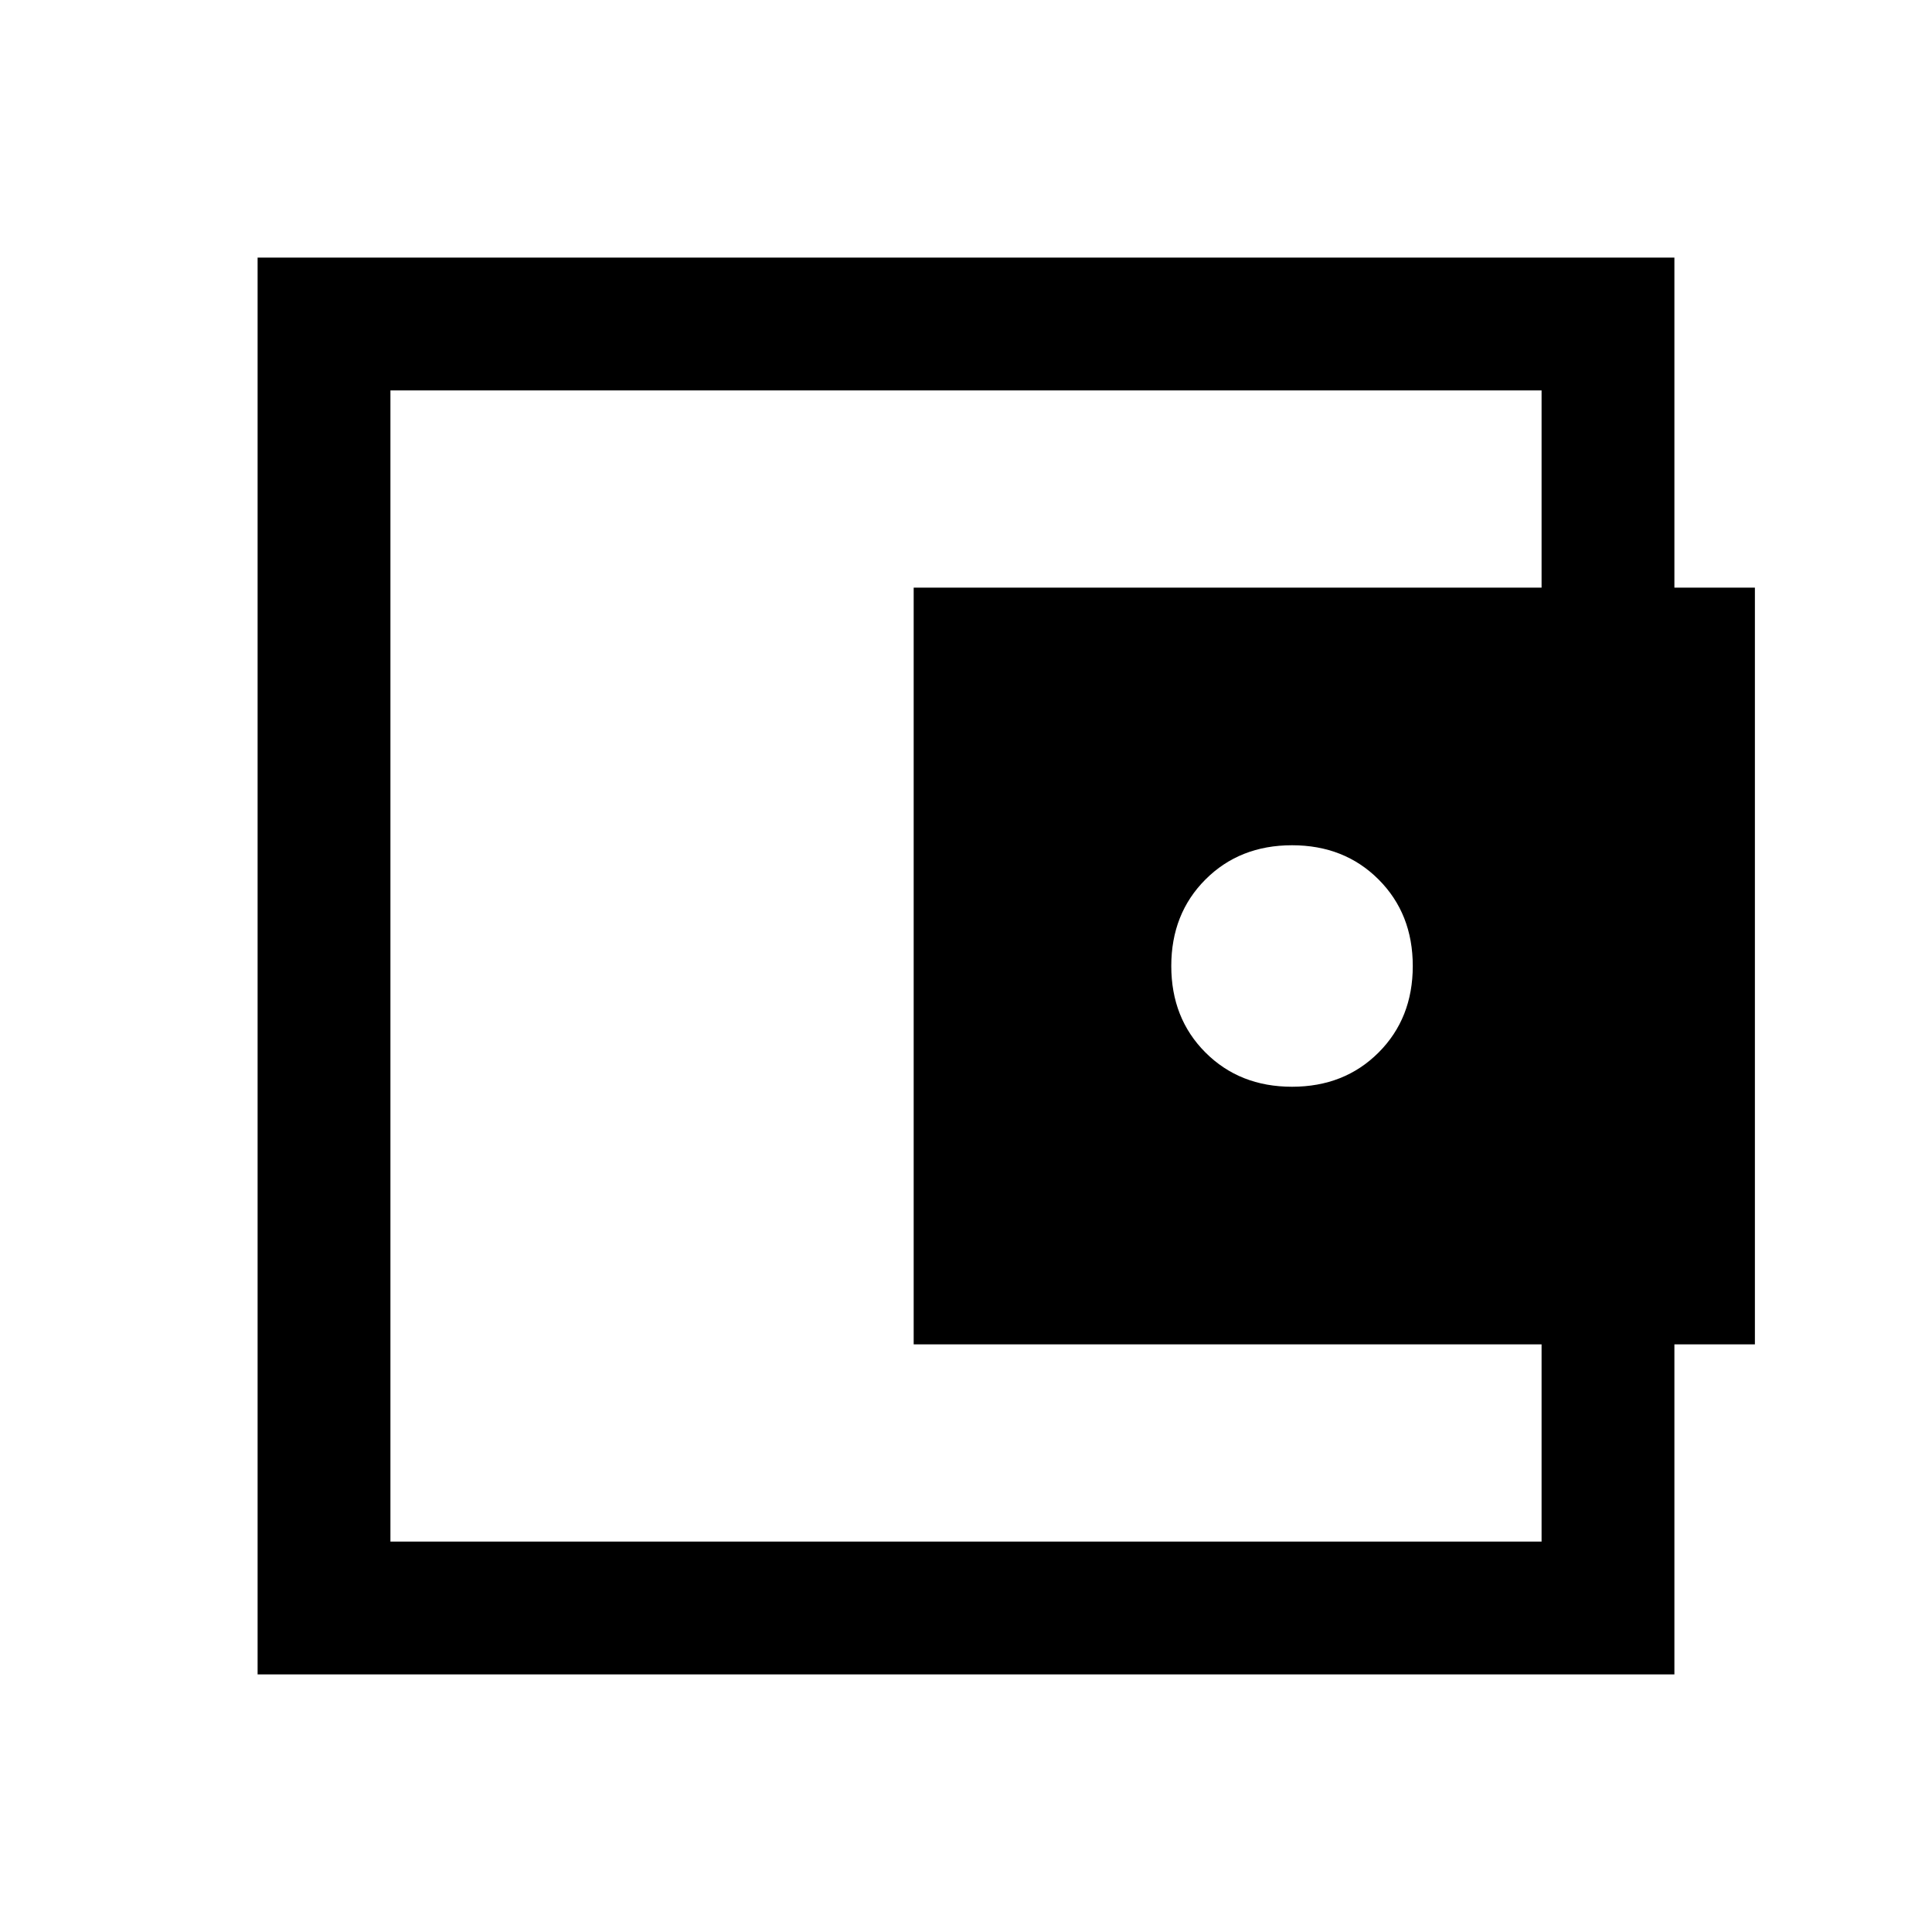 <svg xmlns="http://www.w3.org/2000/svg" height="24" width="24"><path d="M16.05 13.5Q16.7 13.5 17.125 13.075Q17.55 12.65 17.55 12Q17.55 11.35 17.125 10.925Q16.7 10.5 16.05 10.5Q15.4 10.5 14.975 10.925Q14.55 11.35 14.55 12Q14.55 12.65 14.975 13.075Q15.4 13.5 16.05 13.5ZM4.85 17.15V19.15V4.85V6.85ZM3.2 20.8V3.2H20.8V7.85H19.15V4.85H4.85V19.15H19.15V16.15H20.8V20.8ZM11.35 7.3H21.8V16.7H11.35Z"/></svg>